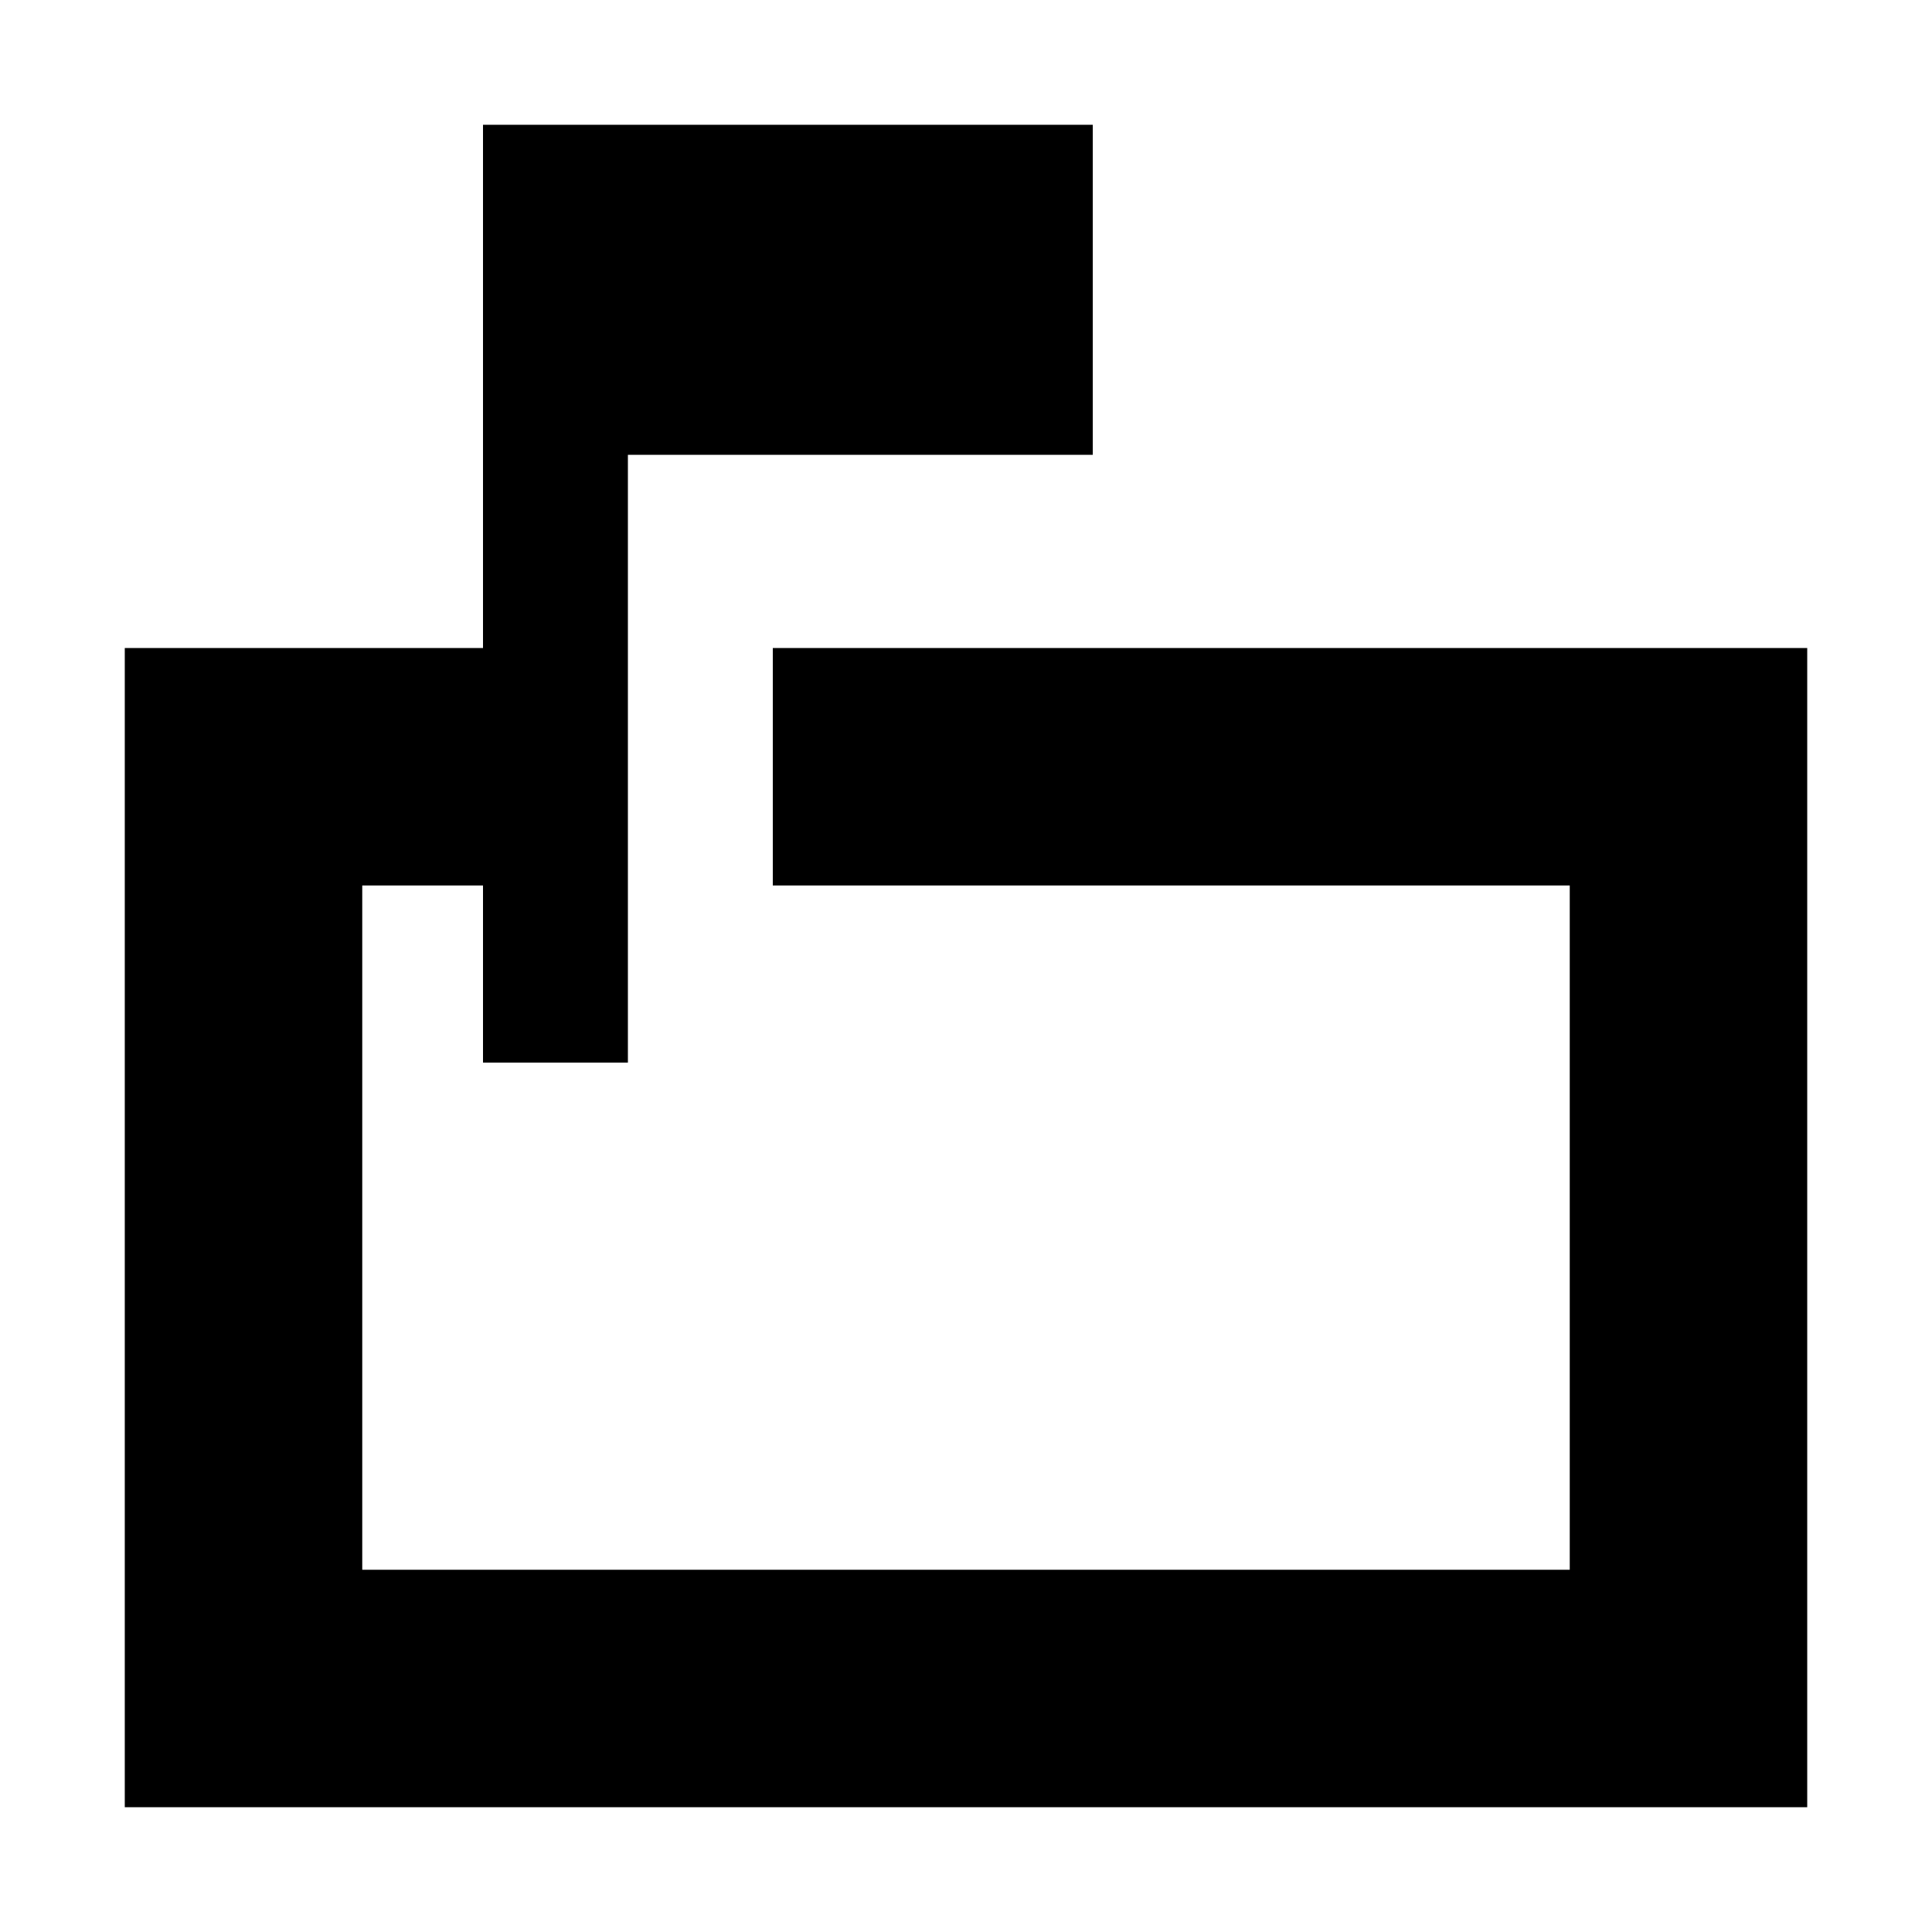 <svg xmlns="http://www.w3.org/2000/svg" height="20" viewBox="0 -960 960 960" width="20"><path d="M240-432v-88h-60v340h600v-340H384v-118h514v576H62v-576h178v-260h303v164H312v302h-72Zm-60-88v88-88 340-340Z"/></svg>
